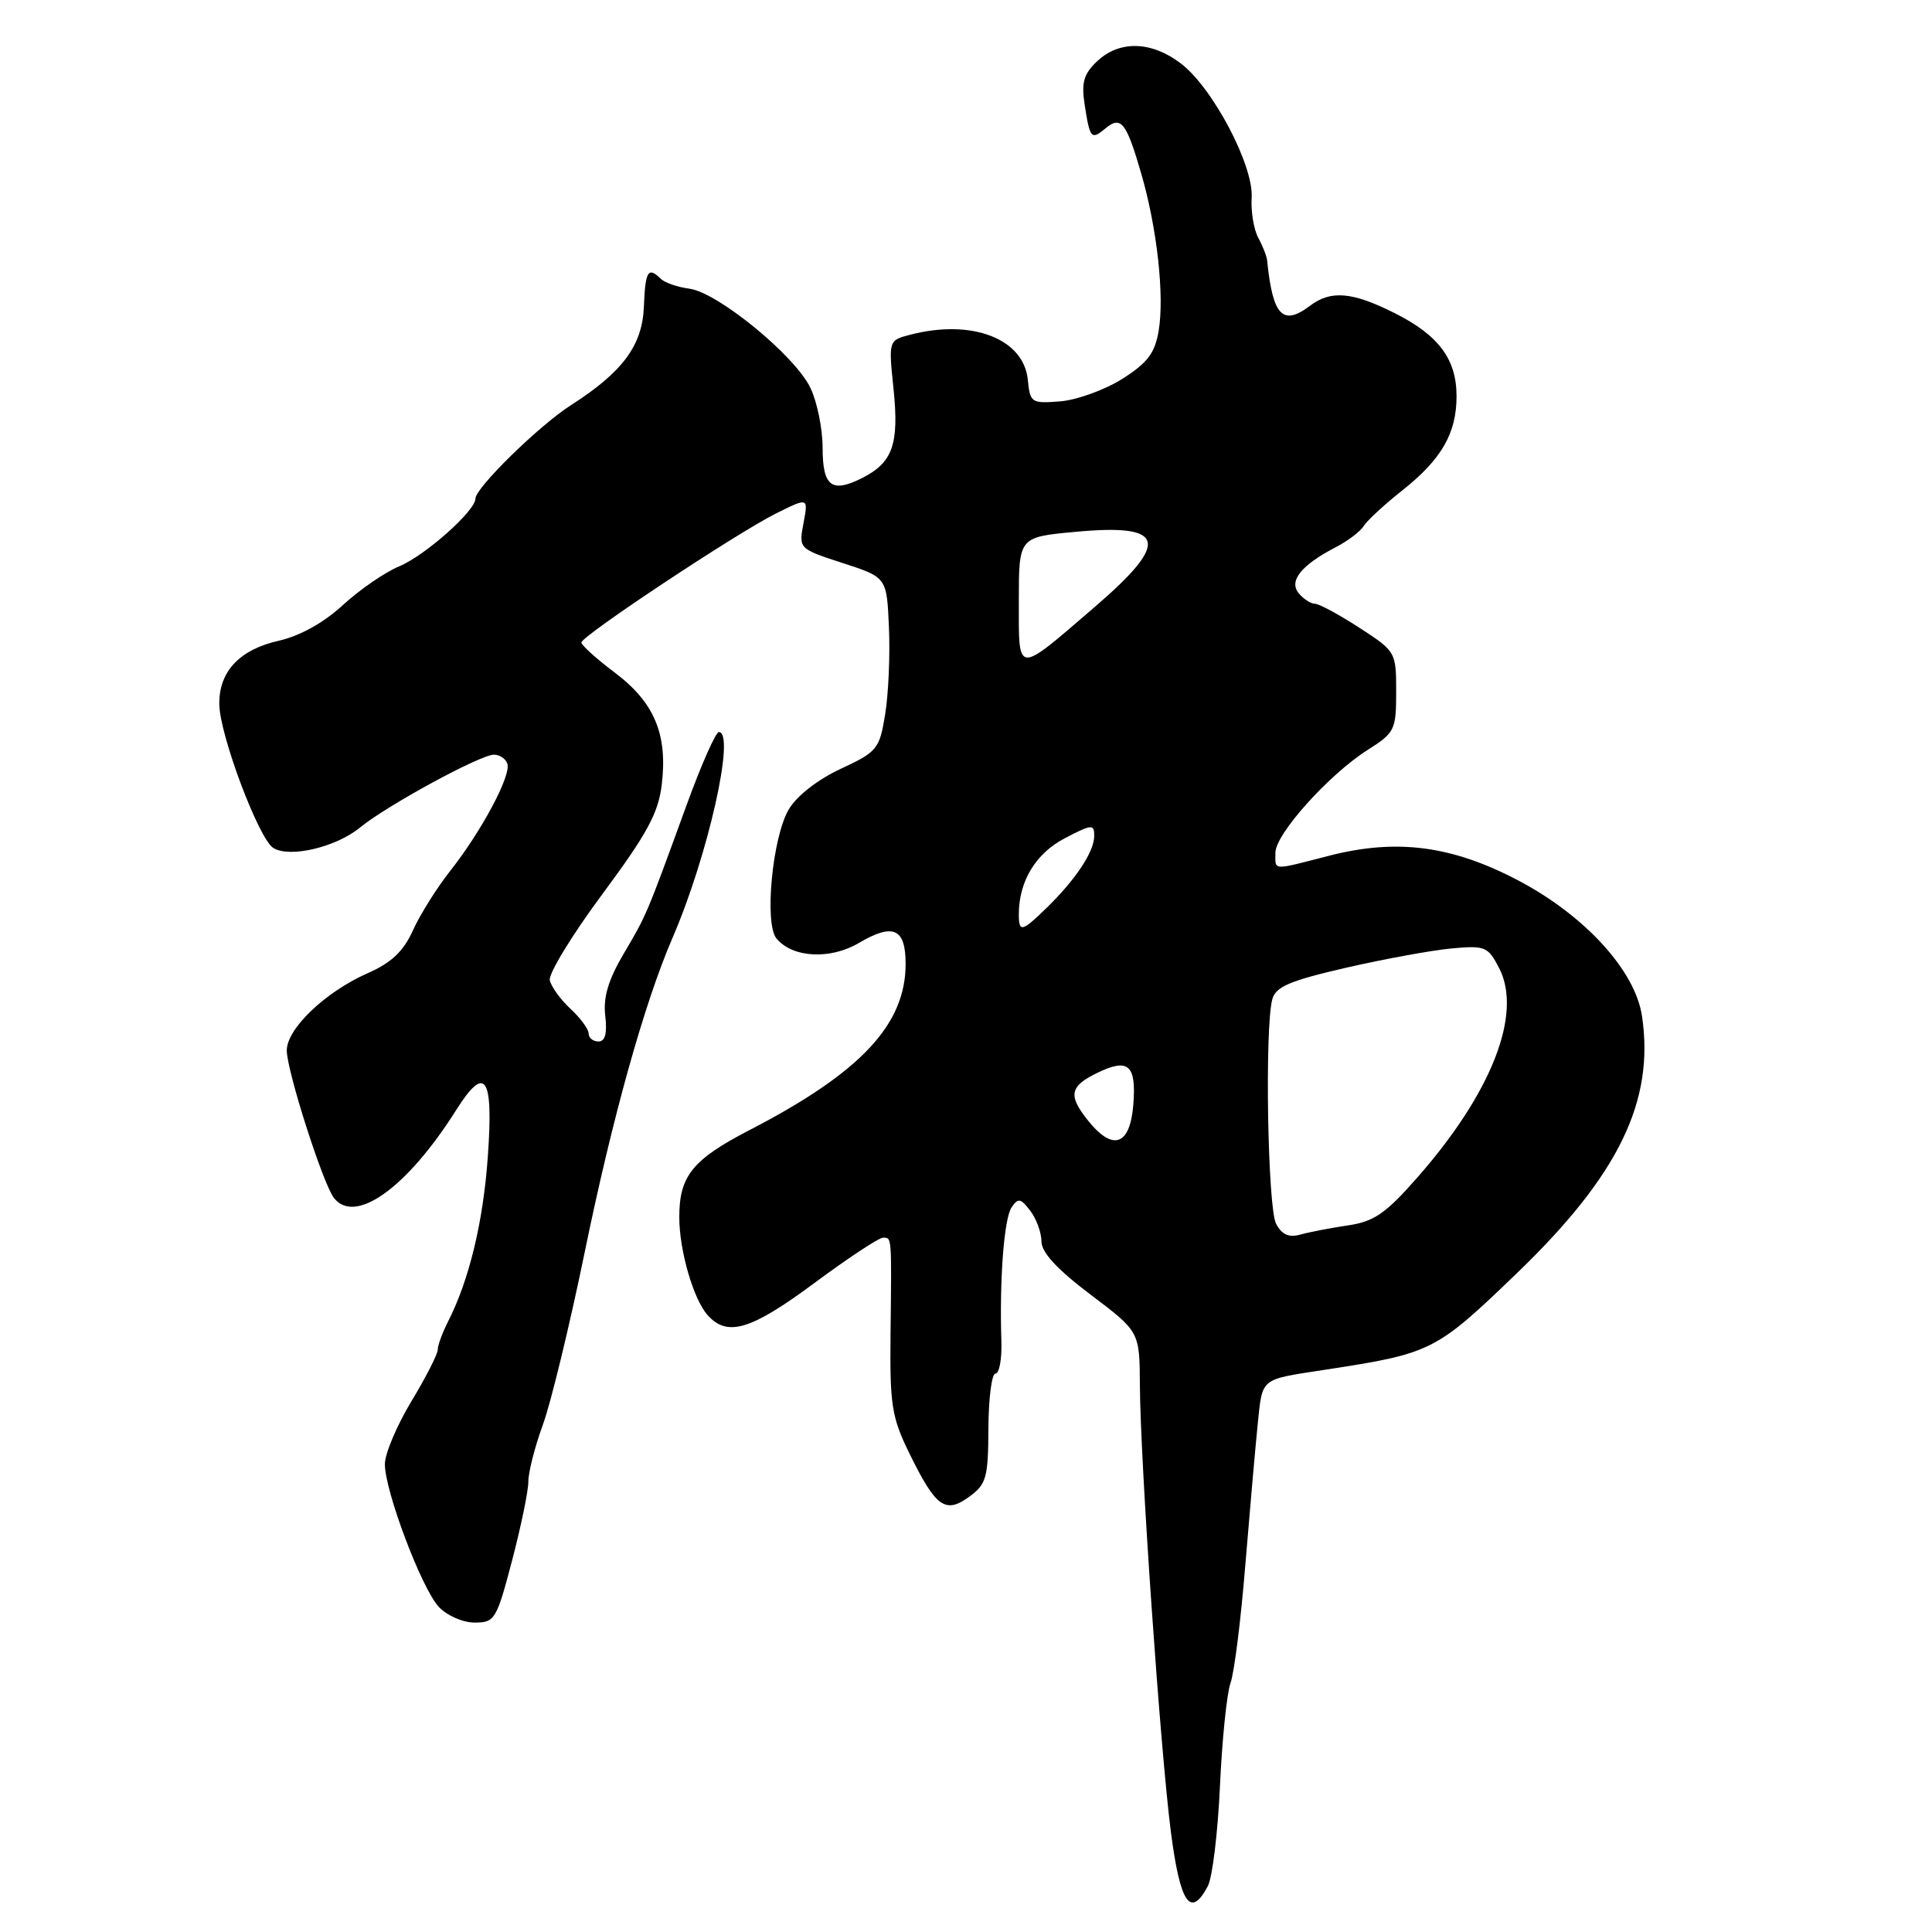 <?xml version="1.0" encoding="UTF-8" standalone="no"?>
<!DOCTYPE svg PUBLIC "-//W3C//DTD SVG 1.1//EN" "http://www.w3.org/Graphics/SVG/1.1/DTD/svg11.dtd" >
<svg xmlns="http://www.w3.org/2000/svg" xmlns:xlink="http://www.w3.org/1999/xlink" version="1.1" viewBox="0 0 256 256">
 <g >
 <path fill="currentColor"
d=" M 160.04 249.93 C 160.65 248.79 161.37 242.83 161.65 236.68 C 161.93 230.53 162.56 224.38 163.05 223.00 C 163.55 221.62 164.42 214.65 165.00 207.50 C 165.59 200.35 166.33 191.91 166.65 188.74 C 167.30 182.49 166.87 182.84 175.50 181.51 C 189.73 179.33 190.19 179.10 200.97 168.73 C 214.48 155.73 219.26 145.90 217.57 134.62 C 216.67 128.60 210.00 121.30 201.15 116.65 C 192.39 112.05 185.09 111.09 176.15 113.38 C 168.41 115.37 169.00 115.40 169.00 112.98 C 169.00 110.51 176.12 102.59 181.25 99.35 C 184.82 97.09 185.00 96.71 185.00 91.66 C 185.00 86.39 184.95 86.31 180.11 83.17 C 177.42 81.43 174.78 80.00 174.23 80.00 C 173.69 80.00 172.72 79.37 172.09 78.61 C 170.73 76.97 172.44 74.86 177.05 72.48 C 178.62 71.66 180.26 70.41 180.70 69.70 C 181.14 68.98 183.46 66.84 185.85 64.95 C 191.01 60.86 193.00 57.40 193.00 52.51 C 193.00 47.59 190.65 44.43 184.80 41.49 C 179.16 38.66 176.35 38.42 173.56 40.53 C 169.96 43.25 168.64 41.84 167.90 34.50 C 167.85 33.95 167.32 32.60 166.72 31.50 C 166.13 30.40 165.74 28.02 165.85 26.20 C 166.13 21.94 160.70 11.63 156.47 8.41 C 152.58 5.44 148.35 5.32 145.39 8.10 C 143.60 9.79 143.27 10.92 143.72 13.85 C 144.42 18.40 144.59 18.59 146.52 16.98 C 148.54 15.31 149.26 16.23 151.22 23.00 C 153.32 30.22 154.31 39.19 153.53 43.83 C 153.03 46.80 152.05 48.09 148.70 50.21 C 146.39 51.66 142.70 53.00 140.50 53.18 C 136.66 53.49 136.49 53.37 136.19 50.33 C 135.66 44.87 128.77 42.23 120.62 44.35 C 117.73 45.10 117.73 45.10 118.40 51.56 C 119.15 58.87 118.29 61.30 114.22 63.35 C 110.20 65.38 109.00 64.45 109.00 59.32 C 109.00 56.83 108.28 53.27 107.39 51.41 C 105.37 47.15 95.12 38.75 91.34 38.25 C 89.78 38.05 88.07 37.45 87.55 36.94 C 85.88 35.29 85.50 35.90 85.32 40.62 C 85.12 45.78 82.51 49.30 75.62 53.71 C 71.43 56.39 63.00 64.64 63.00 66.06 C 63.00 67.69 56.32 73.62 52.90 75.04 C 51.03 75.81 47.67 78.12 45.44 80.17 C 42.89 82.52 39.73 84.27 36.94 84.90 C 31.71 86.08 28.98 89.01 29.06 93.36 C 29.13 97.44 34.29 111.15 36.20 112.35 C 38.36 113.72 44.52 112.27 47.72 109.64 C 51.29 106.72 63.64 100.00 65.45 100.00 C 66.21 100.00 67.01 100.54 67.23 101.20 C 67.75 102.75 63.81 110.13 59.67 115.38 C 57.88 117.65 55.65 121.20 54.71 123.29 C 53.46 126.06 51.86 127.57 48.75 128.94 C 43.13 131.41 38.00 136.30 38.00 139.19 C 38.00 141.88 42.81 156.92 44.26 158.75 C 47.08 162.32 53.96 157.37 60.45 147.08 C 64.31 140.97 65.40 142.58 64.64 153.25 C 64.03 161.92 62.16 169.66 59.35 175.15 C 58.61 176.61 58.00 178.28 58.00 178.85 C 58.00 179.43 56.43 182.51 54.50 185.70 C 52.58 188.89 51.00 192.62 51.00 194.00 C 50.99 197.57 55.86 210.47 58.15 212.93 C 59.22 214.07 61.33 215.00 62.89 215.00 C 65.56 215.00 65.80 214.61 67.86 206.75 C 69.05 202.21 70.02 197.50 70.01 196.29 C 70.01 195.07 70.87 191.70 71.93 188.79 C 73.00 185.88 75.48 175.62 77.46 166.00 C 81.12 148.17 85.37 132.94 89.10 124.30 C 93.80 113.45 97.50 97.00 95.25 97.00 C 94.84 97.00 92.92 101.33 91.00 106.61 C 85.66 121.28 85.69 121.21 82.65 126.36 C 80.60 129.84 79.91 132.14 80.20 134.60 C 80.47 136.93 80.19 138.00 79.30 138.00 C 78.58 138.00 78.00 137.53 78.00 136.95 C 78.00 136.38 76.92 134.90 75.60 133.68 C 74.27 132.45 73.04 130.75 72.85 129.89 C 72.66 129.04 75.79 123.90 79.82 118.47 C 85.77 110.45 87.24 107.73 87.69 103.94 C 88.48 97.29 86.71 93.08 81.47 89.13 C 79.01 87.28 77.02 85.48 77.04 85.13 C 77.09 84.24 97.61 70.64 102.80 68.05 C 107.11 65.90 107.11 65.90 106.47 69.31 C 105.83 72.71 105.83 72.71 111.67 74.61 C 117.50 76.50 117.50 76.50 117.79 83.13 C 117.95 86.78 117.73 91.95 117.29 94.63 C 116.54 99.27 116.25 99.61 111.39 101.88 C 108.34 103.30 105.57 105.46 104.52 107.24 C 102.34 110.93 101.25 122.39 102.89 124.36 C 105.01 126.92 110.01 127.19 113.80 124.95 C 118.36 122.27 120.00 123.00 120.00 127.72 C 120.00 135.78 114.03 142.13 99.30 149.75 C 91.75 153.66 90.00 155.83 90.01 161.30 C 90.01 165.70 91.88 172.14 93.75 174.25 C 96.37 177.19 99.48 176.26 107.92 170.00 C 112.37 166.70 116.46 164.00 117.01 164.00 C 118.18 164.00 118.15 163.66 118.00 176.87 C 117.90 186.13 118.16 187.81 120.47 192.52 C 123.99 199.72 125.25 200.64 128.42 198.33 C 130.70 196.67 130.94 195.83 130.97 189.25 C 130.99 185.26 131.41 182.00 131.91 182.00 C 132.41 182.00 132.76 180.09 132.69 177.75 C 132.42 169.59 133.04 161.49 134.03 160.00 C 134.90 158.70 135.24 158.76 136.52 160.44 C 137.33 161.51 138.00 163.34 138.00 164.51 C 138.00 165.95 140.08 168.20 144.50 171.54 C 151.00 176.45 151.00 176.45 151.04 183.47 C 151.09 193.64 153.75 231.93 155.15 242.75 C 156.38 252.24 157.74 254.23 160.04 249.93 Z  M 169.09 162.16 C 167.97 160.07 167.57 136.22 168.58 132.43 C 169.03 130.75 170.86 129.96 178.32 128.24 C 183.37 127.08 189.65 125.93 192.29 125.68 C 196.79 125.26 197.16 125.42 198.64 128.27 C 201.77 134.33 197.66 144.83 187.75 156.09 C 183.61 160.80 182.06 161.86 178.63 162.37 C 176.36 162.70 173.53 163.25 172.34 163.58 C 170.78 164.02 169.86 163.61 169.09 162.16 Z  M 144.05 148.33 C 141.52 145.12 141.78 143.92 145.38 142.17 C 149.52 140.15 150.59 141.10 150.17 146.38 C 149.73 151.88 147.41 152.61 144.05 148.33 Z  M 135.00 121.15 C 135.00 116.78 137.24 113.08 141.08 111.08 C 144.68 109.20 145.00 109.17 144.99 110.77 C 144.99 112.84 142.54 116.54 138.70 120.28 C 135.40 123.50 135.00 123.59 135.00 121.15 Z  M 135.00 79.64 C 135.00 71.17 135.00 71.17 142.42 70.48 C 154.48 69.34 155.14 71.75 145.11 80.38 C 134.54 89.48 135.00 89.51 135.00 79.64 Z "/>
</g>
</svg>